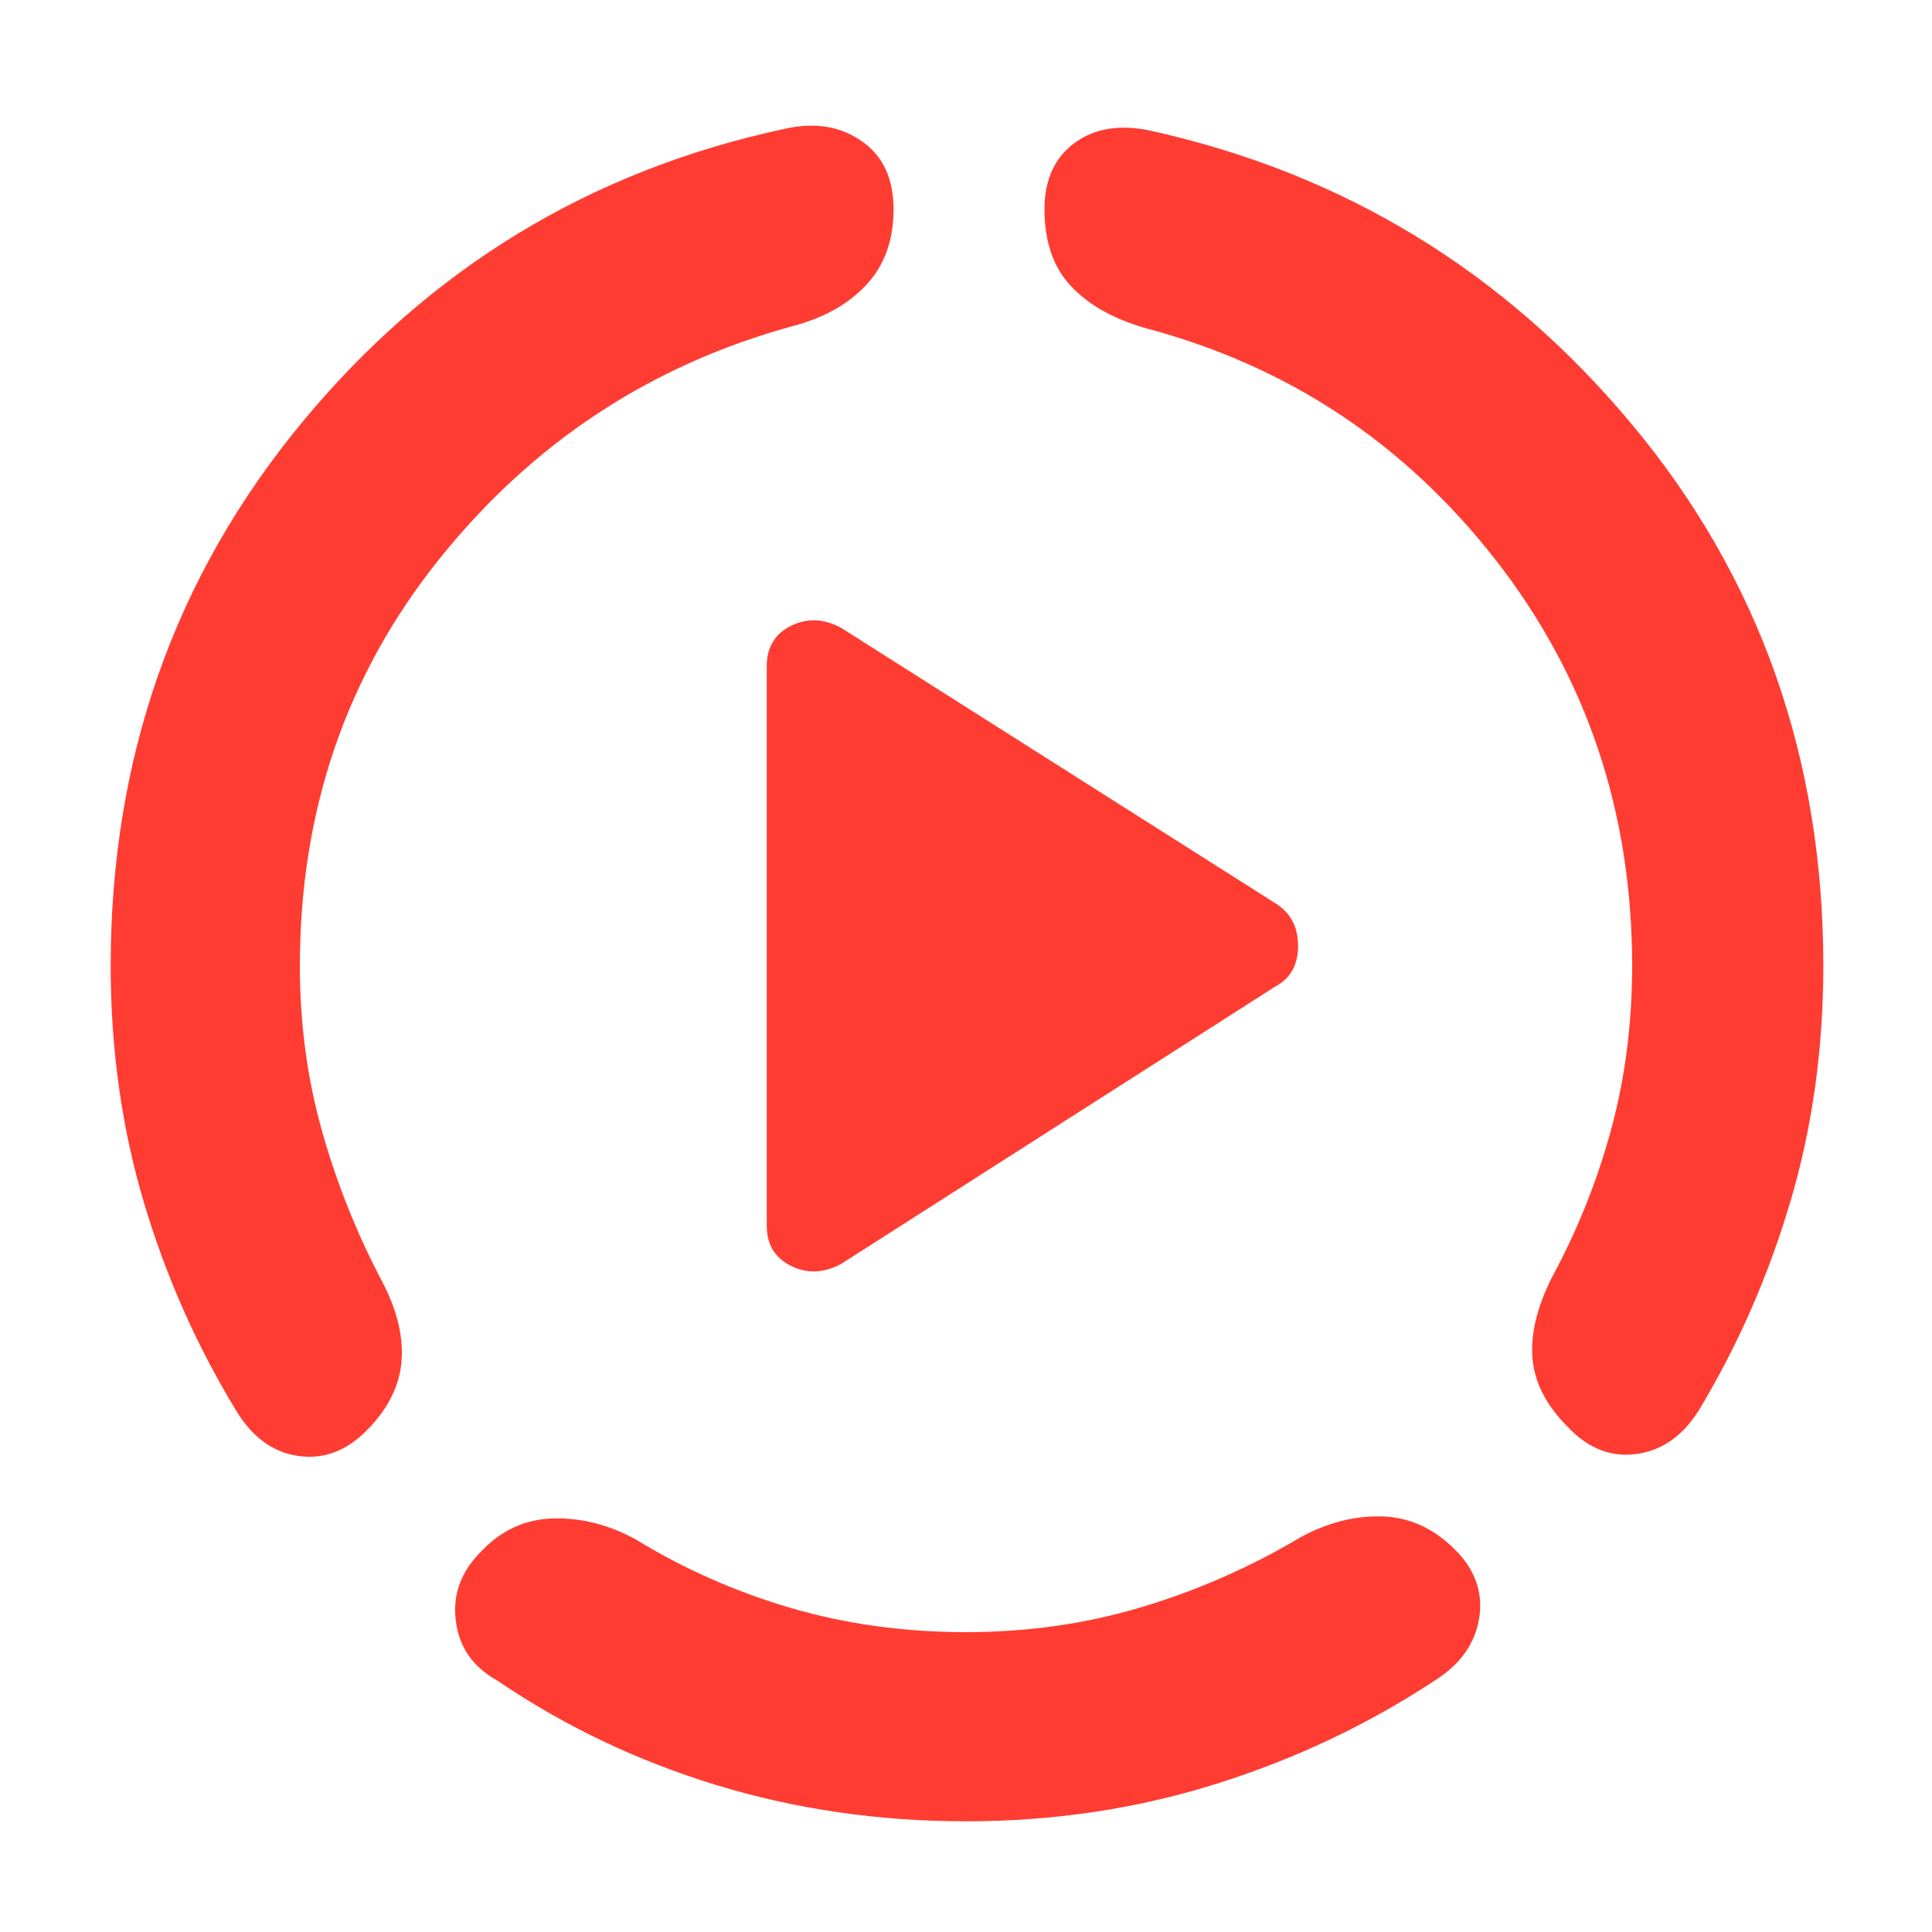 <svg xmlns="http://www.w3.org/2000/svg" height="48" viewBox="0 -960 960 960" width="48"><path fill="rgb(255, 60, 50)" d="M55-480q0-155 95-270t240-146q22-5 38 6t16 34q0 23-13.5 37.5T394-798q-106 29-175.5 115.5T149-480q0 43 11 82t30 75q11 21 9.5 39.5T182-249q-15 15-33.5 12.5T118-258q-30-49-46.5-104.5T55-480ZM480-55q-65 0-124-18t-109-52q-18-10-20.5-29.5T239-189q15-16 36-16.5t41 10.5q36 22 77 34t87 12q46 0 87.5-12.5T646-196q20-11 40.5-10.5T723-190q15 15 12 34t-22 31q-50 33-109 51.5T480-55Zm426-425q0 62-16.5 117.5T844-259q-12 19-31 21.5T779-251q-16-16-17.5-34t9.5-40q19-35 29.5-73.5T811-480q0-115-68-202T569-797q-24-7-37-21t-13-38q0-22 15-33t38-6q144 32 239 146t95 269ZM381-351v-278q0-14 12-20t25 1l216 137q11 7 11 21t-11 20L418-332q-13 7-25 1t-12-20Z"/></svg>
